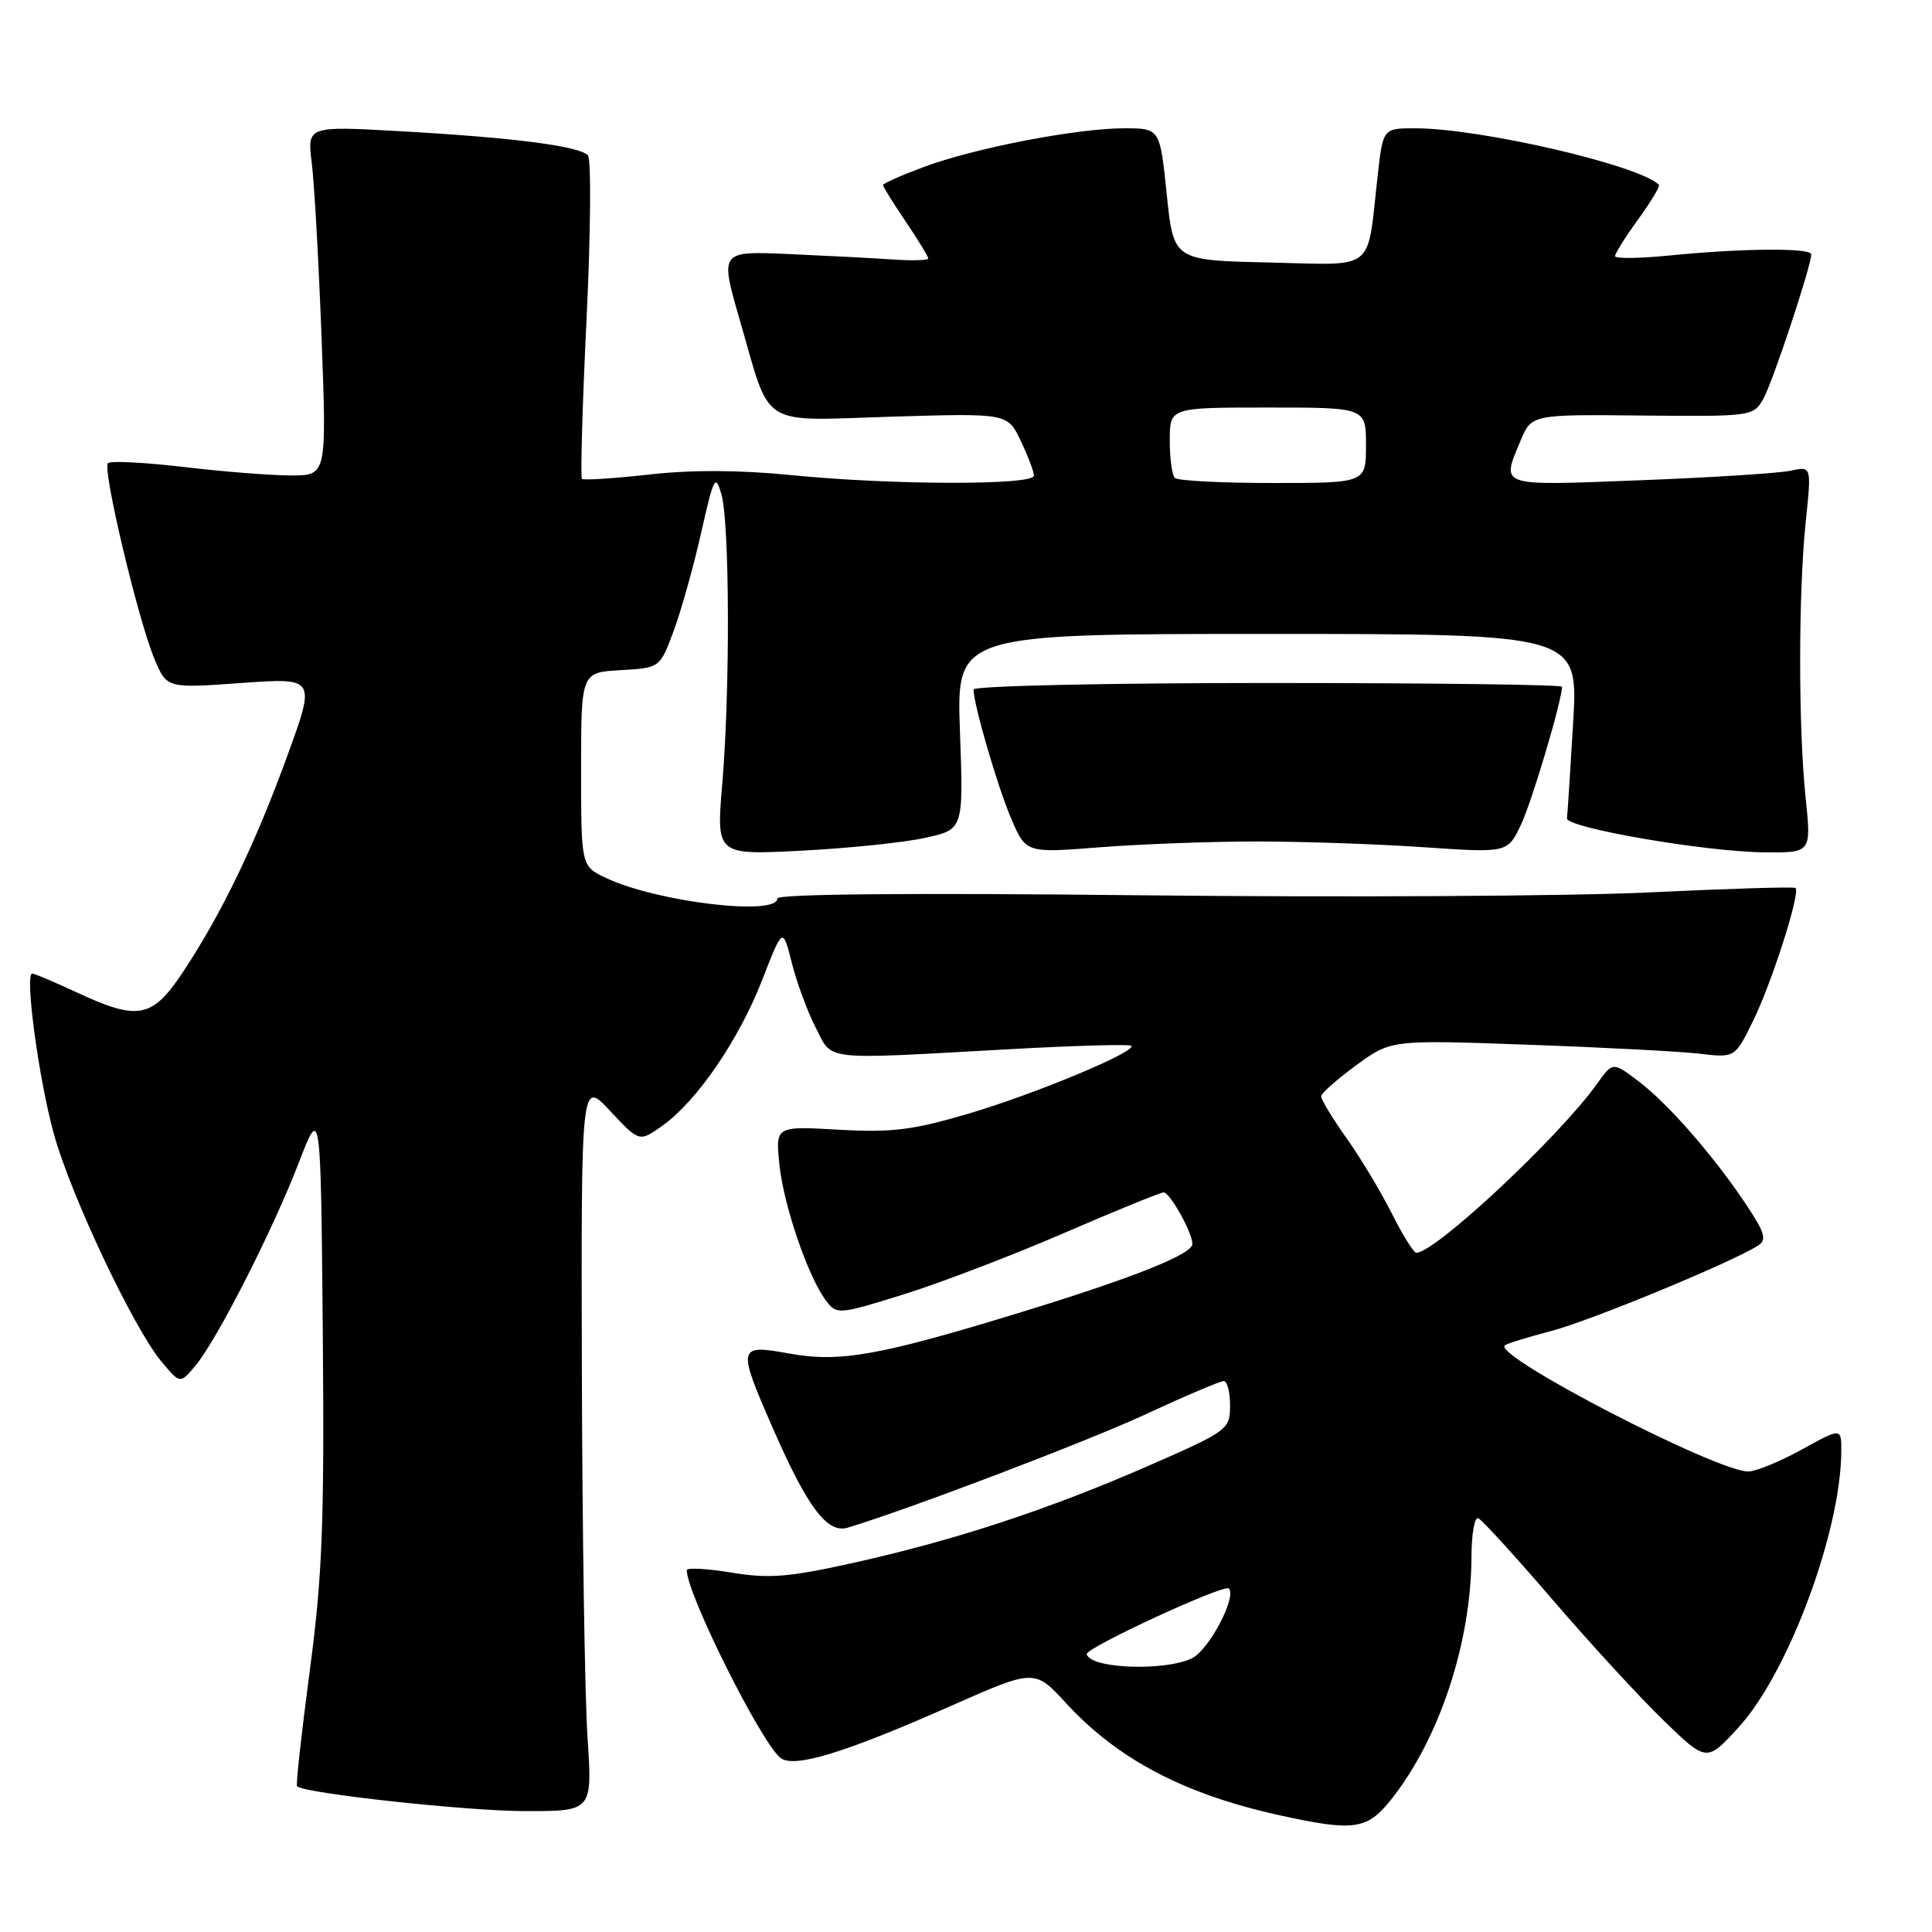 <?xml version="1.0" encoding="UTF-8" standalone="no"?>
<!DOCTYPE svg PUBLIC "-//W3C//DTD SVG 1.1//EN" "http://www.w3.org/Graphics/SVG/1.1/DTD/svg11.dtd" >
<svg xmlns="http://www.w3.org/2000/svg" xmlns:xlink="http://www.w3.org/1999/xlink" version="1.1" viewBox="0 0 256 256">
 <g >
 <path fill="currentColor"
d=" M 184.29 238.50 C 190.72 230.45 194.95 217.67 194.98 206.17 C 194.99 203.23 195.39 200.98 195.87 201.17 C 196.34 201.35 200.79 206.22 205.75 212.00 C 210.72 217.78 217.33 224.97 220.46 228.00 C 226.15 233.50 226.15 233.50 230.39 228.86 C 236.96 221.66 243.92 202.95 243.98 192.34 C 244.00 189.17 244.00 189.17 238.75 192.07 C 235.86 193.66 232.68 194.97 231.67 194.98 C 227.51 195.02 197.94 179.73 199.38 178.28 C 199.62 178.05 202.38 177.19 205.53 176.37 C 210.70 175.02 229.38 167.31 232.93 165.06 C 234.12 164.31 233.88 163.41 231.52 159.83 C 227.31 153.45 221.16 146.36 217.20 143.34 C 213.71 140.68 213.71 140.68 211.63 143.59 C 206.63 150.61 190.17 166.00 187.67 166.00 C 187.32 166.00 185.85 163.64 184.40 160.75 C 182.95 157.86 180.24 153.36 178.38 150.75 C 176.52 148.13 175.03 145.66 175.06 145.25 C 175.10 144.84 177.19 142.99 179.72 141.14 C 184.32 137.78 184.32 137.78 202.41 138.43 C 212.36 138.78 222.61 139.32 225.19 139.62 C 229.88 140.17 229.88 140.17 232.26 135.34 C 234.77 130.26 238.61 118.22 237.91 117.66 C 237.68 117.48 228.95 117.75 218.50 118.25 C 208.05 118.75 177.79 118.92 151.25 118.63 C 121.03 118.30 103.00 118.45 103.00 119.05 C 103.00 121.43 87.01 119.52 80.29 116.33 C 77.00 114.77 77.00 114.77 77.00 101.94 C 77.00 89.10 77.00 89.10 82.22 88.80 C 87.45 88.50 87.45 88.50 89.27 83.58 C 90.27 80.88 91.91 75.03 92.91 70.58 C 94.58 63.17 94.80 62.75 95.59 65.50 C 96.69 69.30 96.75 91.57 95.70 103.90 C 94.91 113.30 94.91 113.30 106.20 112.72 C 112.42 112.40 119.79 111.64 122.58 111.02 C 127.67 109.91 127.67 109.91 127.20 96.95 C 126.73 84.00 126.73 84.00 167.94 84.00 C 209.14 84.00 209.14 84.00 208.45 95.75 C 208.07 102.21 207.70 107.92 207.63 108.43 C 207.46 109.67 225.91 112.86 233.76 112.94 C 240.01 113.00 240.01 113.00 239.26 105.75 C 238.28 96.41 238.29 78.54 239.27 69.13 C 240.04 61.76 240.04 61.76 237.27 62.37 C 235.75 62.70 226.74 63.28 217.25 63.64 C 198.39 64.37 198.91 64.55 201.47 58.42 C 202.94 54.91 202.94 54.91 217.63 55.06 C 232.08 55.20 232.34 55.16 233.65 52.85 C 234.89 50.65 240.00 35.24 240.00 33.70 C 240.00 32.82 230.76 32.90 221.25 33.85 C 217.26 34.25 214.00 34.29 214.00 33.94 C 214.00 33.59 215.38 31.39 217.07 29.06 C 218.76 26.72 220.00 24.67 219.82 24.49 C 217.21 21.88 196.14 17.00 187.50 17.00 C 183.26 17.00 183.26 17.00 182.55 23.25 C 181.09 36.23 182.50 35.10 168.12 34.78 C 155.50 34.50 155.50 34.50 154.60 25.75 C 153.70 17.00 153.70 17.00 148.96 17.00 C 142.69 17.00 129.06 19.63 122.37 22.14 C 119.42 23.24 117.00 24.31 117.00 24.52 C 117.00 24.73 118.35 26.90 120.00 29.34 C 121.65 31.79 123.00 34.00 123.00 34.25 C 123.00 34.50 120.86 34.56 118.25 34.38 C 115.64 34.20 109.42 33.88 104.44 33.66 C 95.38 33.27 95.38 33.27 98.02 42.39 C 102.24 56.94 100.37 55.75 118.20 55.21 C 133.51 54.75 133.51 54.75 135.25 58.41 C 136.21 60.42 137.00 62.50 137.00 63.03 C 137.00 64.32 118.12 64.28 104.92 62.96 C 98.03 62.27 91.62 62.24 86.00 62.88 C 81.33 63.40 77.33 63.66 77.11 63.45 C 76.90 63.23 77.17 53.71 77.72 42.28 C 78.27 30.85 78.35 21.09 77.90 20.59 C 76.79 19.36 68.05 18.23 53.10 17.39 C 40.70 16.69 40.70 16.69 41.31 21.60 C 41.65 24.29 42.23 34.71 42.61 44.75 C 43.29 63.00 43.29 63.00 38.57 63.00 C 35.97 63.00 29.58 62.50 24.37 61.88 C 19.16 61.27 14.63 61.04 14.30 61.37 C 13.54 62.13 18.32 82.24 20.48 87.35 C 22.11 91.21 22.11 91.21 31.98 90.50 C 41.84 89.80 41.84 89.80 38.07 100.15 C 33.83 111.81 29.39 121.02 24.28 128.75 C 20.18 134.94 18.33 135.30 10.15 131.49 C 7.21 130.12 4.56 129.00 4.27 129.00 C 3.25 129.00 5.14 143.04 7.13 150.23 C 9.40 158.45 17.71 176.01 21.41 180.44 C 23.87 183.38 23.87 183.38 25.91 180.94 C 28.74 177.56 36.15 163.01 39.61 154.01 C 42.50 146.53 42.50 146.53 42.77 176.50 C 42.99 201.81 42.72 208.80 41.04 221.43 C 39.95 229.65 39.19 236.52 39.36 236.69 C 40.29 237.62 61.79 239.97 69.50 239.98 C 78.50 240.00 78.50 240.00 77.85 230.25 C 77.49 224.89 77.16 203.08 77.10 181.79 C 77.00 143.08 77.00 143.08 80.85 147.21 C 84.71 151.34 84.71 151.34 87.78 149.16 C 92.35 145.90 97.90 137.79 100.99 129.86 C 103.72 122.84 103.72 122.84 104.91 127.55 C 105.56 130.15 106.98 134.01 108.07 136.13 C 110.36 140.62 108.60 140.42 133.49 139.04 C 142.29 138.55 149.67 138.34 149.90 138.57 C 150.67 139.33 137.16 144.96 128.28 147.58 C 120.92 149.75 118.14 150.09 111.12 149.69 C 102.74 149.21 102.74 149.21 103.28 154.35 C 103.86 159.83 107.10 169.26 109.48 172.38 C 110.87 174.21 111.16 174.19 119.71 171.52 C 124.54 170.02 134.11 166.36 140.97 163.39 C 147.82 160.43 153.78 158.00 154.19 158.00 C 155.02 158.00 158.00 163.34 158.00 164.83 C 158.00 166.19 150.18 169.31 135.41 173.84 C 116.54 179.63 111.29 180.57 104.58 179.35 C 97.74 178.11 97.67 178.40 102.35 189.12 C 106.99 199.75 109.62 203.25 112.34 202.42 C 120.55 199.94 144.10 190.98 151.90 187.36 C 157.06 184.96 161.68 183.00 162.15 183.00 C 162.62 183.00 162.99 184.46 162.99 186.25 C 162.98 189.42 162.71 189.61 152.24 194.20 C 138.98 200.00 126.65 204.06 113.19 207.06 C 104.52 208.99 101.92 209.20 96.94 208.38 C 93.67 207.84 91.00 207.70 91.00 208.06 C 91.00 211.17 100.74 230.71 103.39 232.91 C 105.13 234.35 111.78 232.33 125.99 226.05 C 137.09 221.14 137.09 221.14 141.29 225.71 C 148.12 233.13 156.93 237.75 169.50 240.52 C 179.39 242.70 181.13 242.46 184.29 238.50 Z  M 166.50 111.50 C 172.55 111.50 182.51 111.84 188.63 112.26 C 199.76 113.02 199.76 113.02 201.54 109.27 C 202.98 106.24 206.91 93.03 206.98 91.00 C 206.99 90.72 189.45 90.50 168.00 90.50 C 146.55 90.50 129.00 90.89 129.00 91.36 C 129.00 93.34 132.18 104.25 133.99 108.47 C 135.95 113.04 135.95 113.04 145.72 112.27 C 151.10 111.85 160.45 111.50 166.50 111.50 Z  M 145.75 220.31 C 144.79 220.06 144.00 219.54 144.00 219.17 C 144.00 218.27 162.20 209.87 162.82 210.48 C 163.91 211.57 160.23 218.58 157.96 219.72 C 155.57 220.94 149.29 221.24 145.75 220.31 Z  M 155.67 63.33 C 155.30 62.97 155.00 60.72 155.00 58.33 C 155.00 54.00 155.00 54.00 168.00 54.00 C 181.00 54.00 181.00 54.00 181.00 59.00 C 181.00 64.00 181.00 64.00 168.67 64.00 C 161.88 64.00 156.03 63.70 155.67 63.33 Z "/>
</g>
</svg>